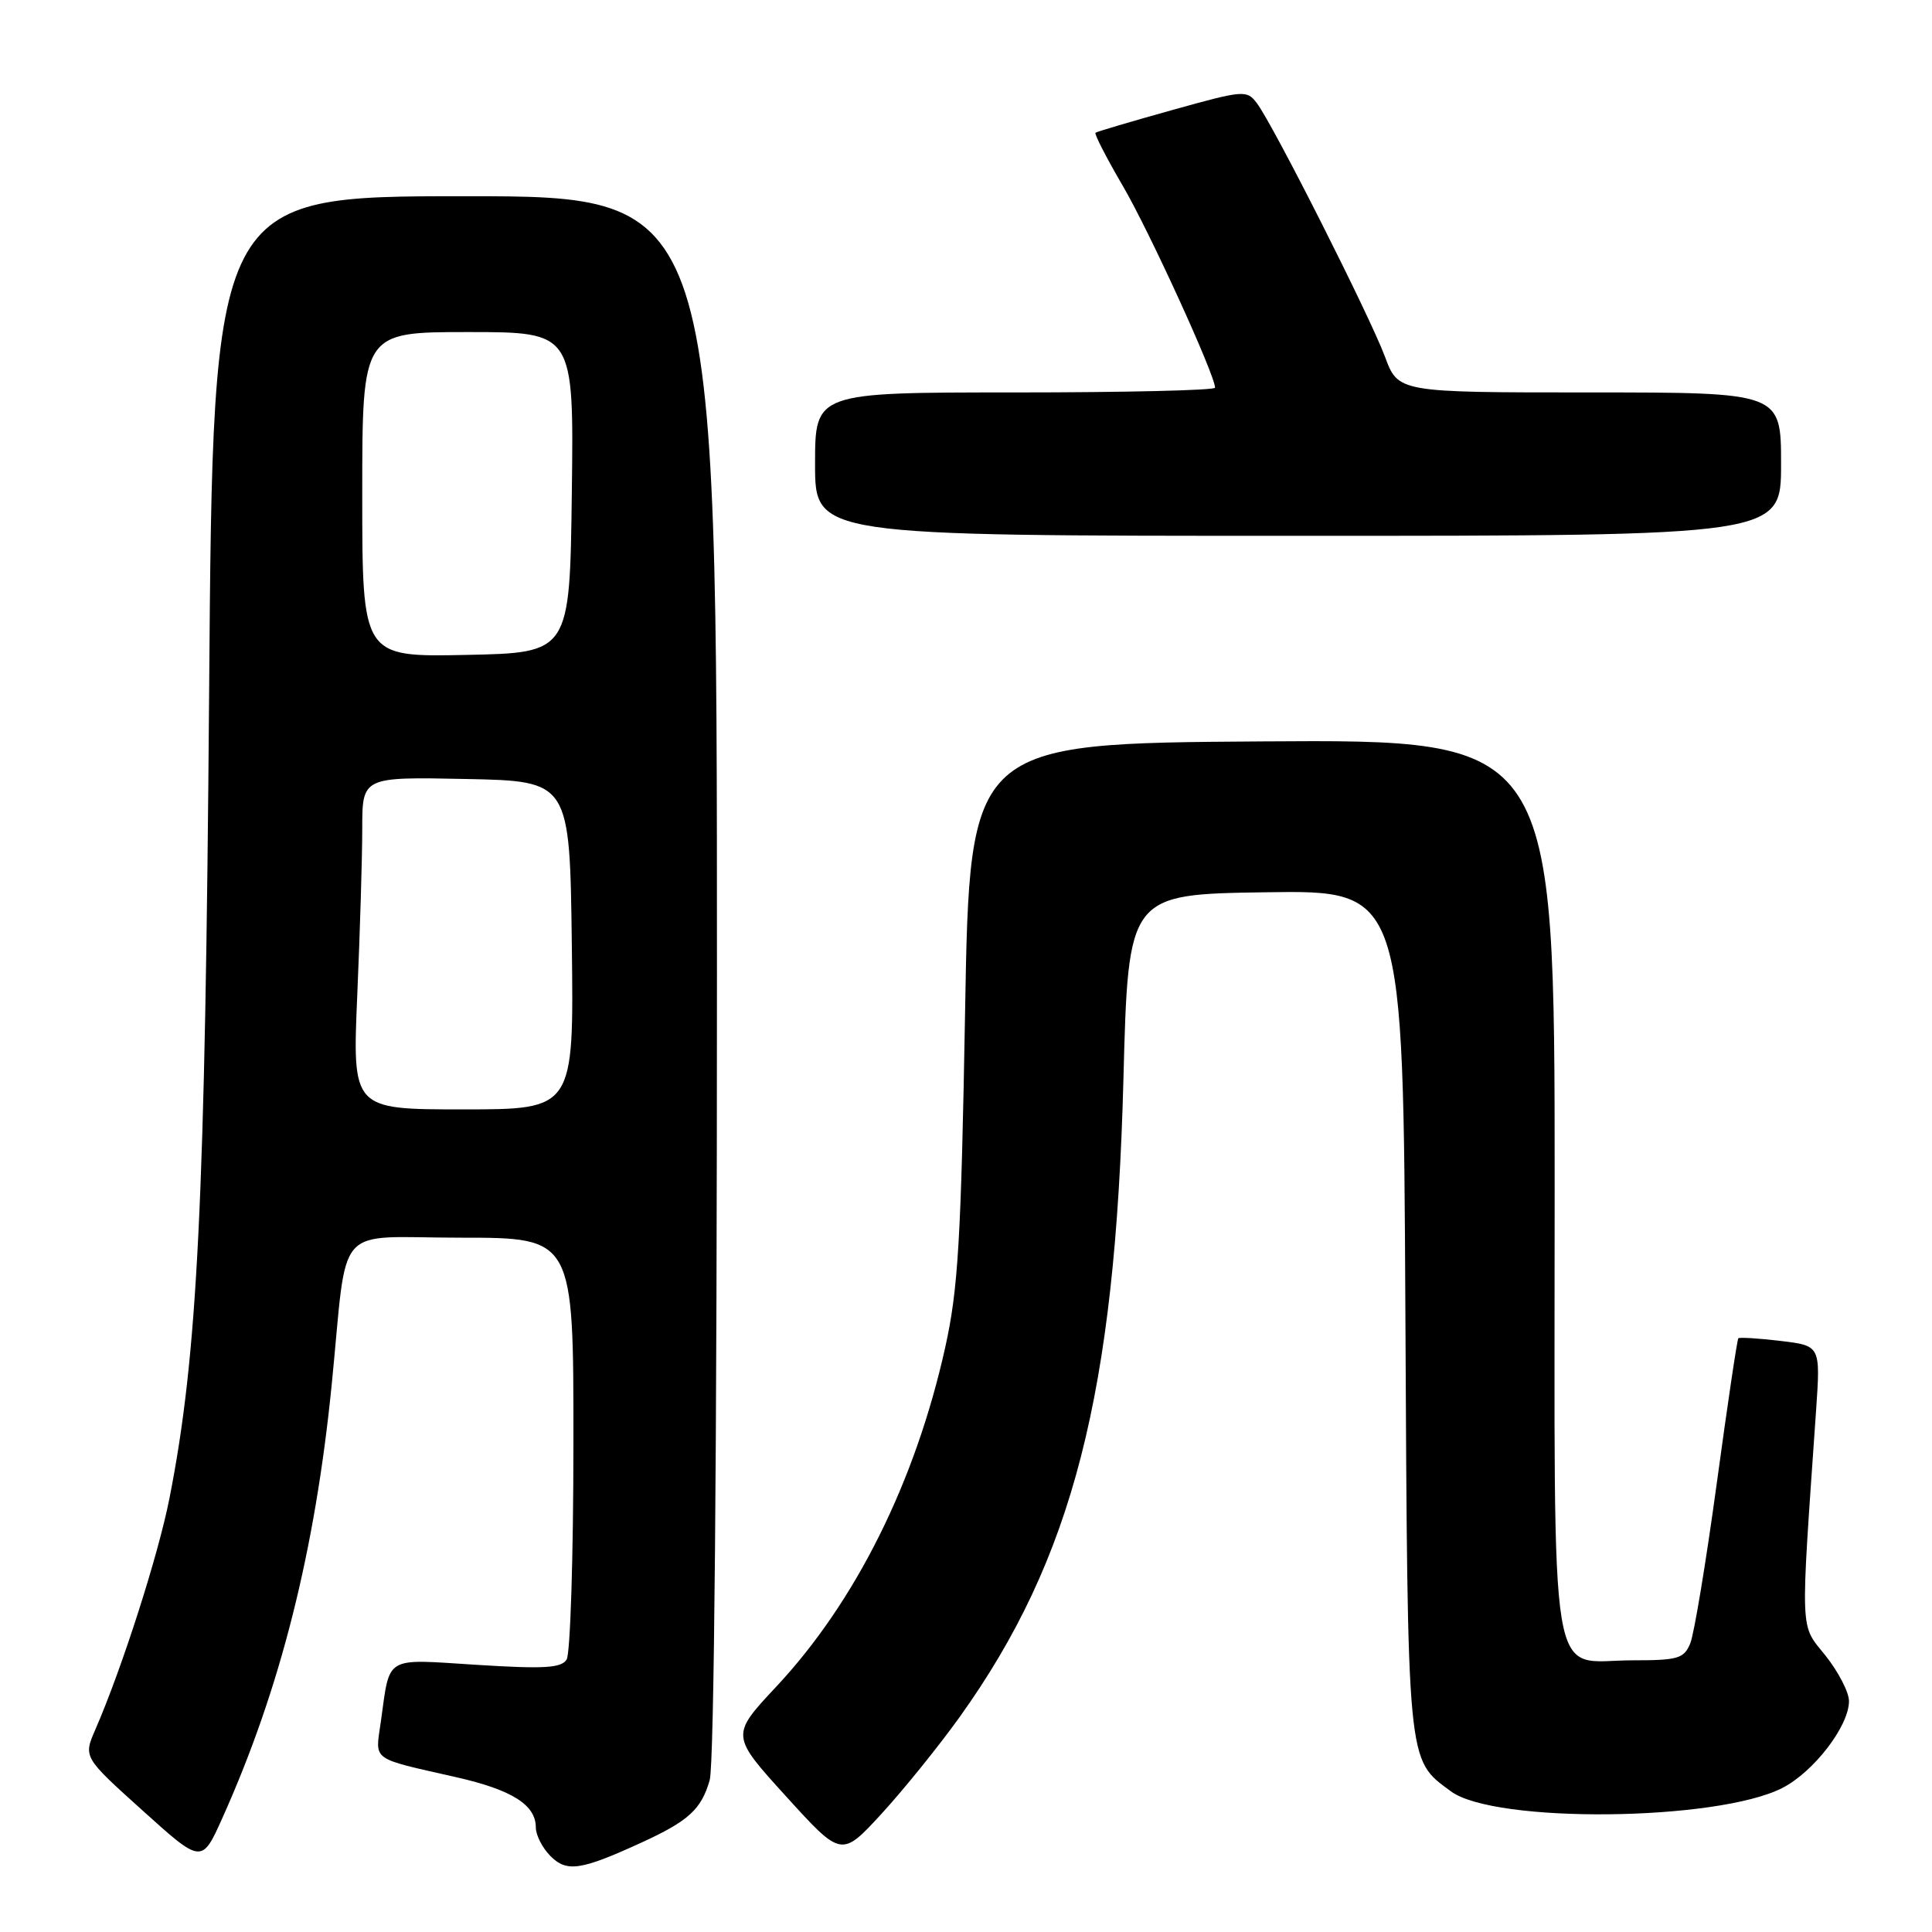 <?xml version="1.0" encoding="UTF-8" standalone="no"?>
<!DOCTYPE svg PUBLIC "-//W3C//DTD SVG 1.1//EN" "http://www.w3.org/Graphics/SVG/1.1/DTD/svg11.dtd" >
<svg xmlns="http://www.w3.org/2000/svg" xmlns:xlink="http://www.w3.org/1999/xlink" version="1.1" viewBox="0 0 256 256">
 <g >
 <path fill="currentColor"
d=" M 85.00 244.15 C 91.24 241.29 92.93 239.75 94.04 235.87 C 94.63 233.82 95.00 192.41 95.00 129.26 C 95.00 26.00 95.00 26.00 61.60 26.00 C 28.21 26.00 28.21 26.00 27.71 91.75 C 27.19 159.26 26.20 179.52 22.46 198.50 C 20.98 206.04 16.18 221.02 12.64 229.16 C 11.04 232.83 11.04 232.83 18.89 239.90 C 26.74 246.98 26.74 246.98 29.50 240.82 C 37.15 223.77 41.74 205.56 43.95 183.50 C 46.14 161.56 44.00 164.00 61.06 164.00 C 76.00 164.00 76.00 164.00 75.98 191.25 C 75.98 206.24 75.57 219.13 75.08 219.90 C 74.37 221.03 72.09 221.16 63.18 220.60 C 50.79 219.82 51.71 219.27 50.46 228.15 C 49.72 233.42 48.98 232.88 60.46 235.49 C 67.86 237.17 71.00 239.16 71.00 242.15 C 71.00 243.17 71.88 244.88 72.95 245.95 C 75.11 248.11 76.97 247.83 85.00 244.15 Z  M 127.17 227.50 C 142.15 206.57 147.78 184.65 148.86 143.00 C 149.50 118.50 149.50 118.50 167.72 118.23 C 185.94 117.96 185.94 117.96 186.22 173.73 C 186.53 234.46 186.39 233.02 192.25 237.36 C 198.03 241.64 227.49 241.34 236.16 236.92 C 240.33 234.79 245.00 228.71 245.00 225.41 C 245.00 224.23 243.60 221.53 241.90 219.39 C 238.46 215.09 238.54 217.13 240.64 186.90 C 241.23 178.31 241.23 178.31 235.93 177.68 C 233.01 177.33 230.49 177.18 230.34 177.33 C 230.18 177.48 228.90 186.13 227.48 196.55 C 226.06 206.97 224.48 216.51 223.97 217.75 C 223.14 219.77 222.35 220.00 216.35 220.00 C 205.02 220.00 206.00 225.94 206.00 157.33 C 206.00 97.98 206.00 97.98 167.25 98.24 C 128.50 98.50 128.50 98.50 127.88 134.00 C 127.35 164.30 126.96 170.82 125.25 178.52 C 121.30 196.34 113.37 212.26 102.85 223.50 C 96.82 229.95 96.82 229.95 104.16 238.03 C 111.50 246.11 111.50 246.11 116.83 240.31 C 119.76 237.11 124.41 231.35 127.17 227.50 Z  M 236.00 61.50 C 236.00 52.00 236.00 52.00 210.64 52.00 C 185.27 52.00 185.27 52.00 183.51 47.25 C 181.53 41.93 168.69 16.50 166.54 13.67 C 165.21 11.90 164.79 11.94 155.33 14.58 C 149.92 16.09 145.35 17.44 145.16 17.59 C 144.97 17.73 146.61 20.92 148.80 24.67 C 152.32 30.70 161.00 49.70 161.00 51.37 C 161.00 51.72 149.07 52.00 134.50 52.00 C 108.00 52.00 108.00 52.00 108.00 61.50 C 108.00 71.00 108.00 71.00 172.00 71.00 C 236.00 71.00 236.00 71.00 236.00 61.50 Z  M 47.34 131.84 C 47.70 123.50 48.00 113.59 48.00 109.81 C 48.00 102.94 48.00 102.94 61.75 103.22 C 75.50 103.50 75.50 103.50 75.77 125.25 C 76.04 147.00 76.04 147.00 61.36 147.00 C 46.69 147.00 46.69 147.00 47.34 131.84 Z  M 48.00 65.53 C 48.00 44.00 48.00 44.00 62.02 44.00 C 76.04 44.00 76.04 44.00 75.77 65.25 C 75.50 86.50 75.50 86.50 61.75 86.78 C 48.00 87.06 48.00 87.06 48.00 65.53 Z "/>
</g>
</svg>